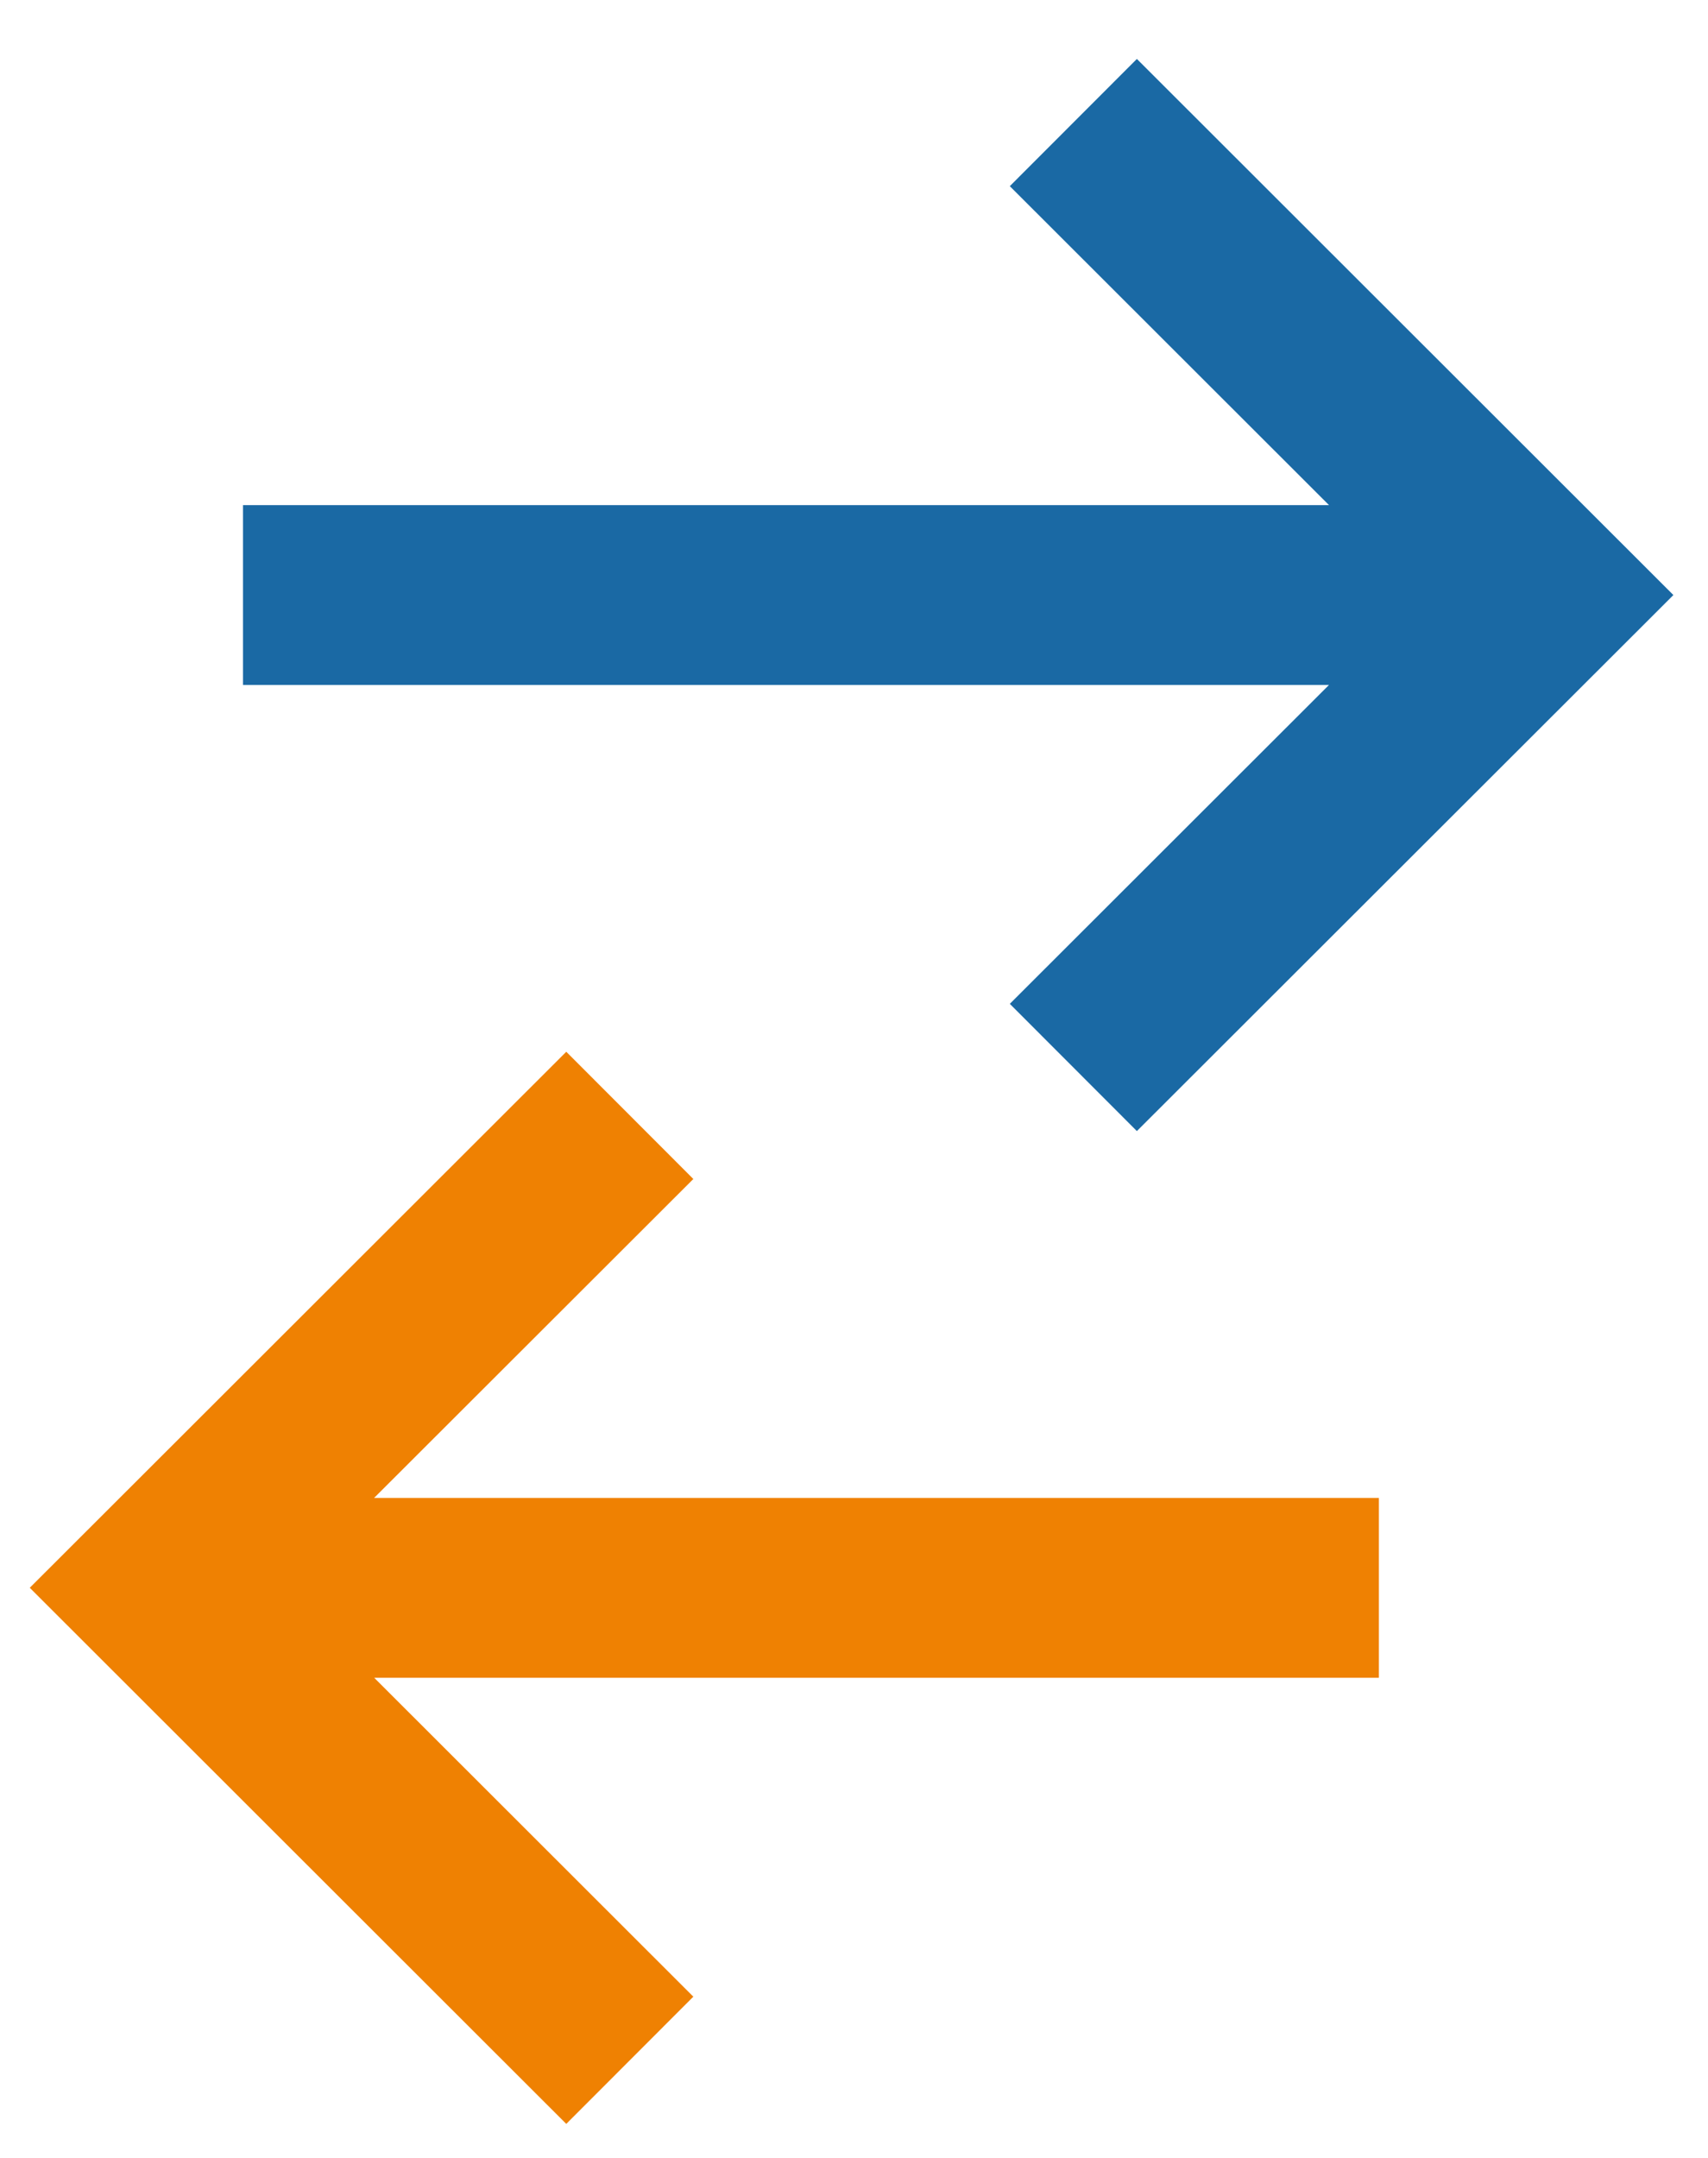 <svg width="19" height="24" xmlns="http://www.w3.org/2000/svg"><g stroke-width="2" fill="none" fill-rule="evenodd"><g stroke="#EF8102"><path d="M7.006 12.405l-5.26 5.254 5.26 5.255M15.339 17.66H1.747"/></g><g stroke="#1a69a4"><path d="M11.94 11.872l5.26-5.254-5.26-5.255M2.703 6.618H17.2"/></g></g></svg>